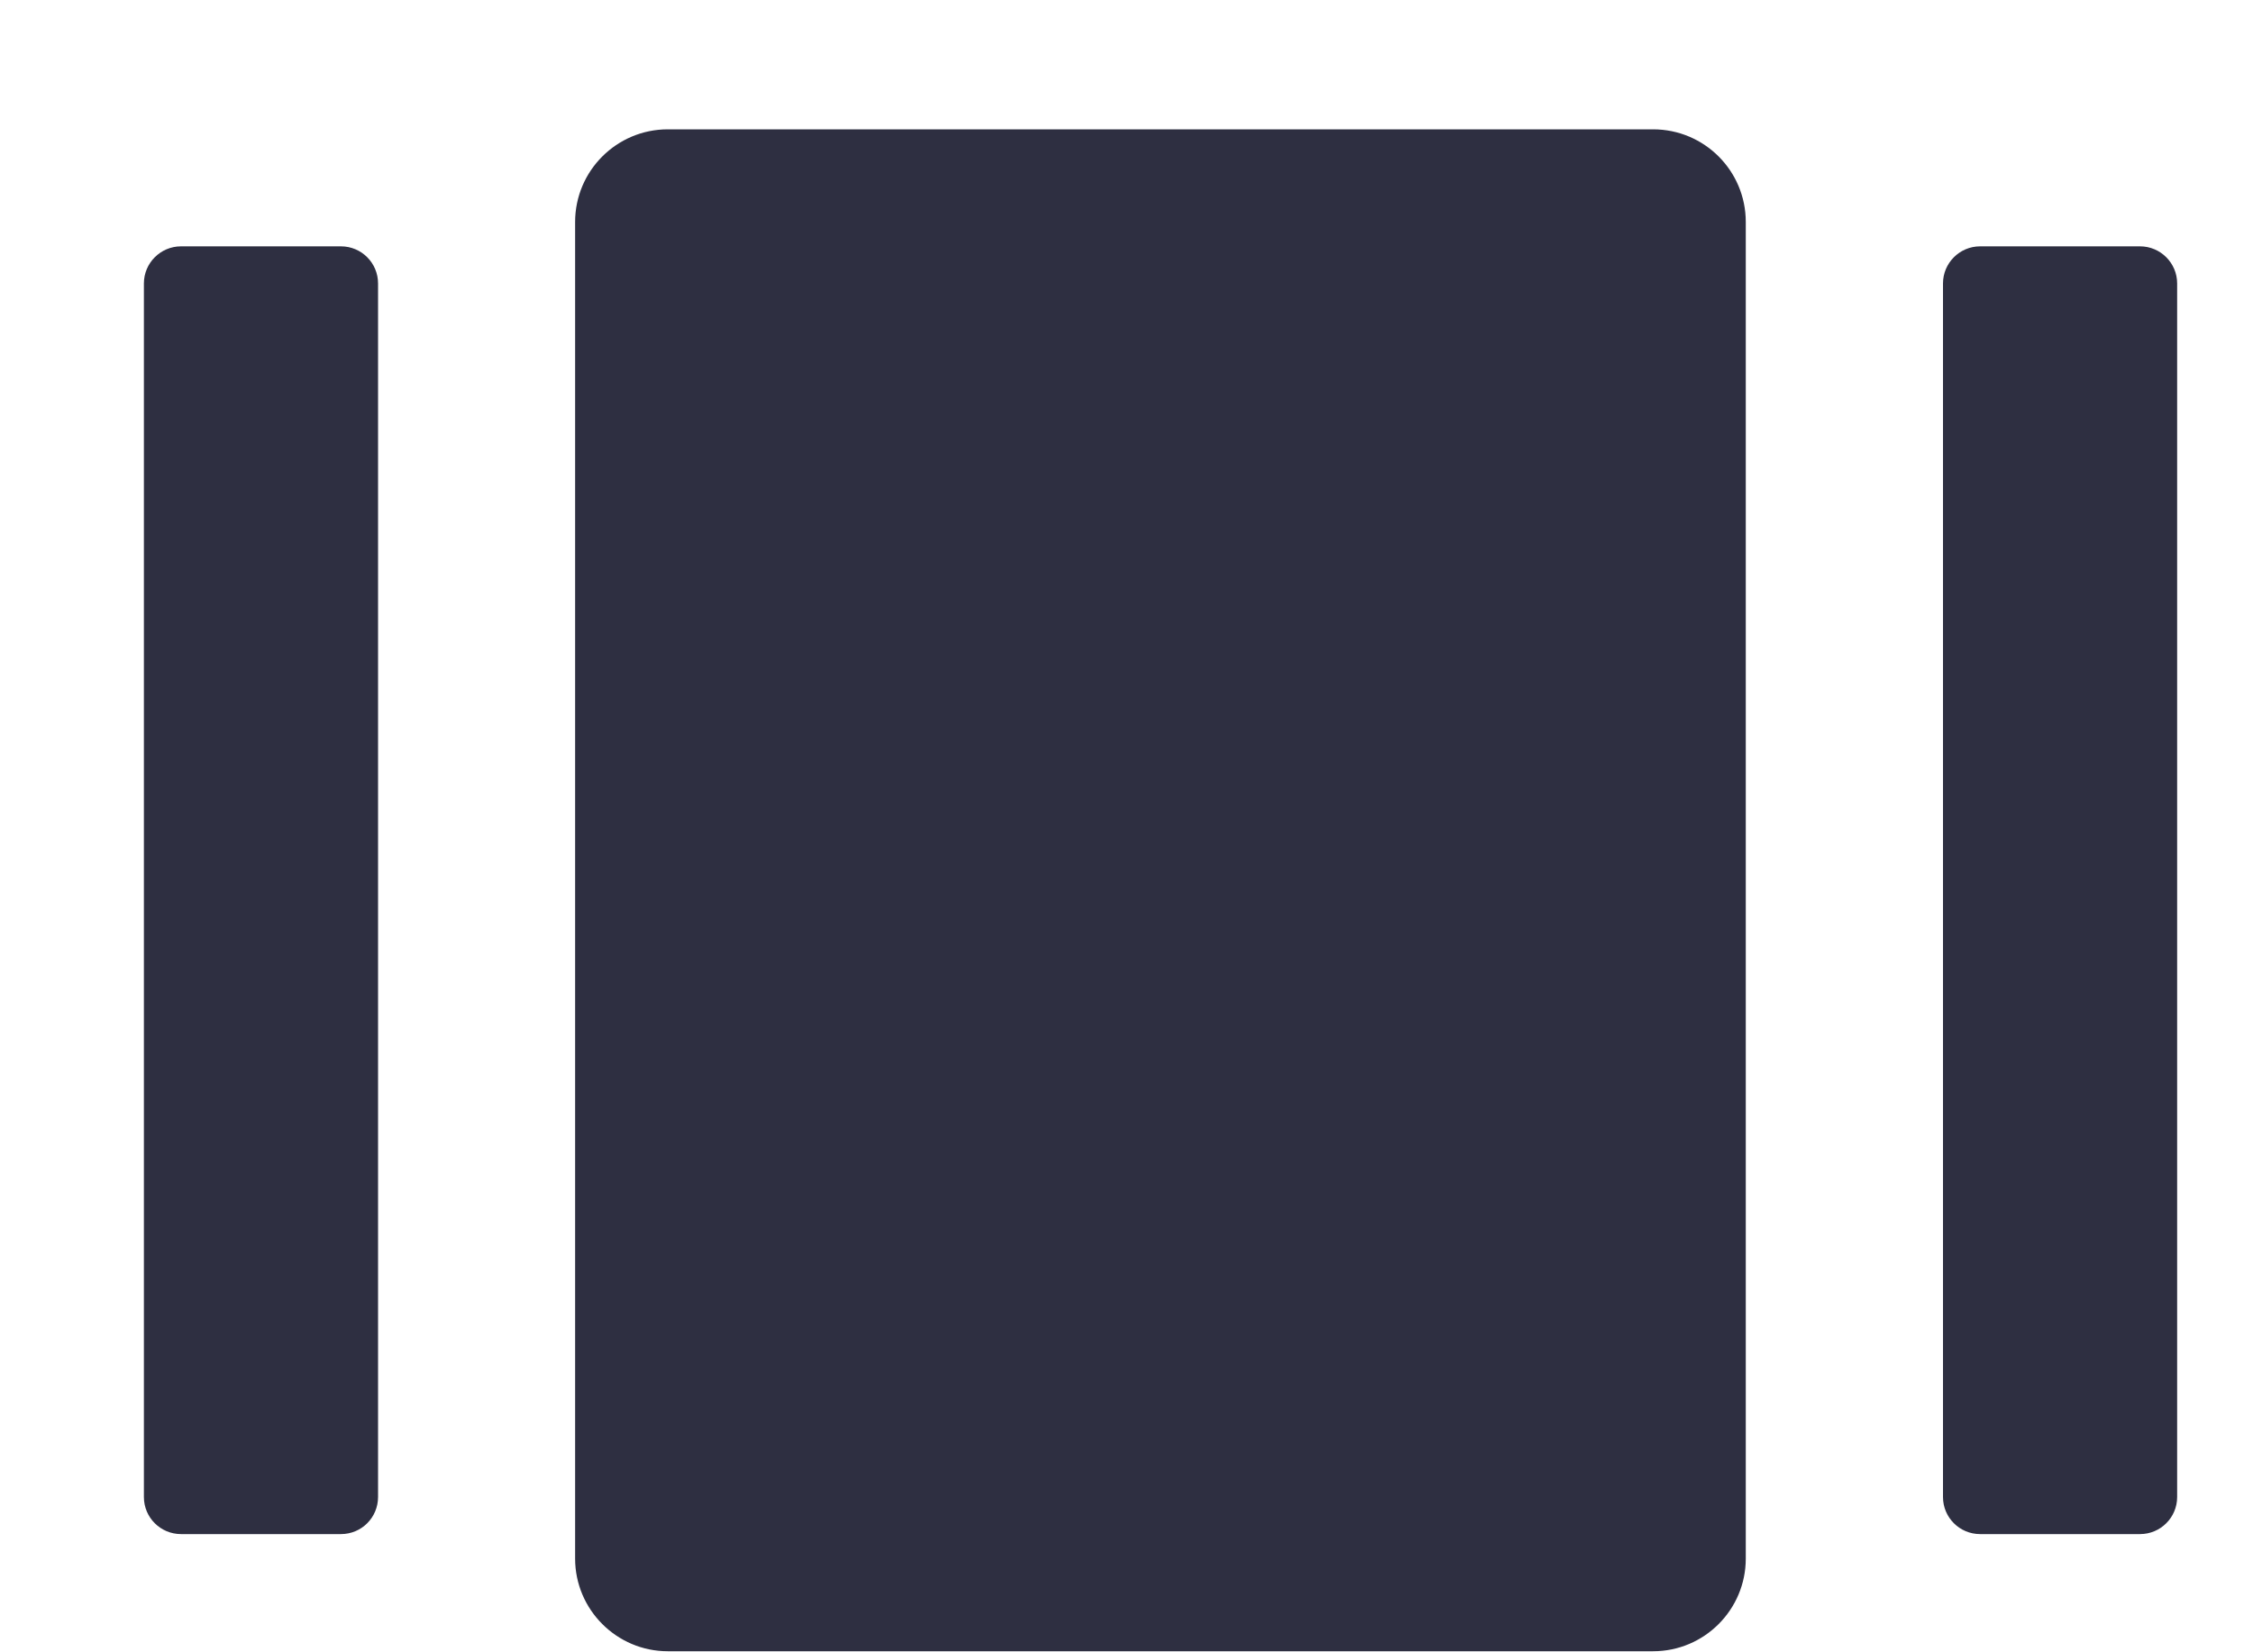 <svg width="15" height="11" viewBox="0 0 15 11" fill="none" xmlns="http://www.w3.org/2000/svg">
<path d="M3.829 1.478C3.829 1.137 4.106 0.861 4.446 0.861H11.006C11.347 0.861 11.623 1.137 11.623 1.478V10.376C11.623 10.716 11.347 10.993 11.006 10.993H4.446C4.106 10.993 3.829 10.716 3.829 10.376V1.478Z" fill="#2E2F41"/>
<path d="M0.958 1.887C0.958 1.751 1.069 1.64 1.205 1.64H2.27C2.407 1.64 2.517 1.751 2.517 1.887V9.966C2.517 10.103 2.407 10.213 2.27 10.213H1.205C1.069 10.213 0.958 10.103 0.958 9.966V1.887Z" fill="#2E2F41"/>
<path d="M12.936 1.887C12.936 1.751 13.047 1.64 13.183 1.64H14.248C14.384 1.64 14.495 1.751 14.495 1.887V9.966C14.495 10.103 14.384 10.213 14.248 10.213H13.183C13.047 10.213 12.936 10.103 12.936 9.966V1.887Z" fill="#2E2F41"/>
</svg>
